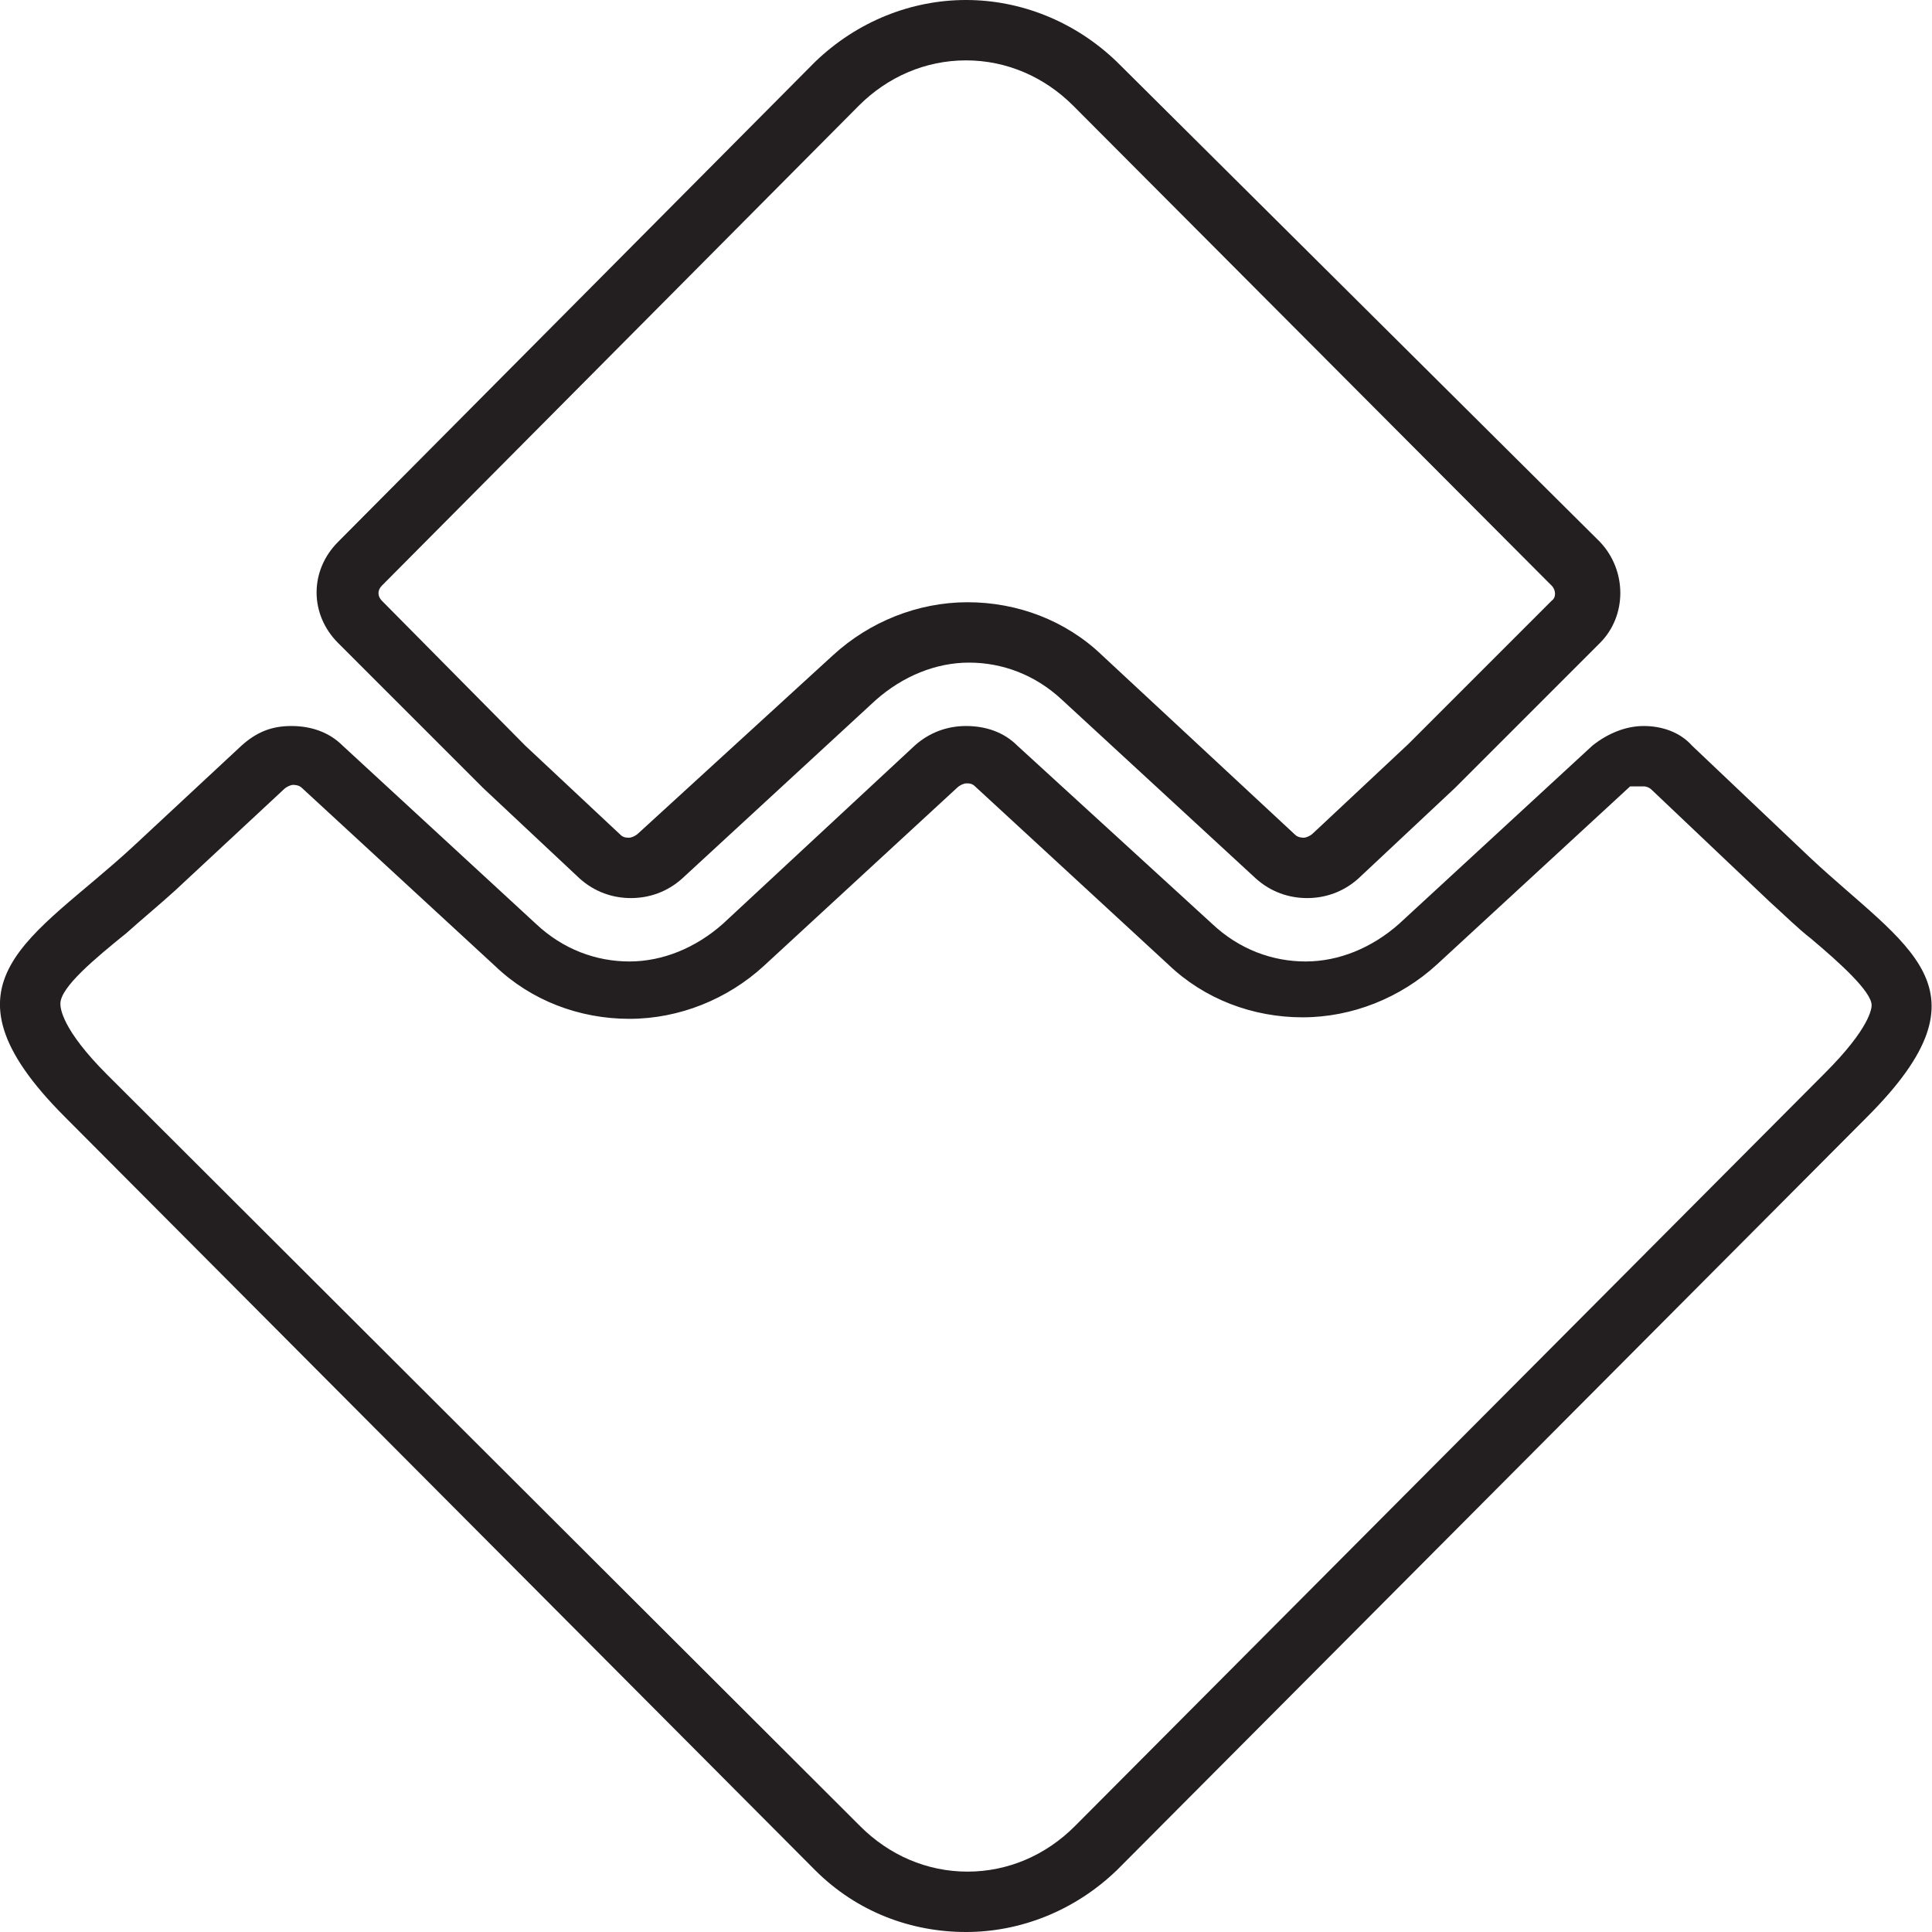 <?xml version="1.0" encoding="utf-8"?>
<!-- Generator: Adobe Illustrator 21.1.0, SVG Export Plug-In . SVG Version: 6.00 Build 0)  -->
<svg version="1.1" id="Layer_1" xmlns="http://www.w3.org/2000/svg" xmlns:xlink="http://www.w3.org/1999/xlink" x="0px" y="0px"
	 viewBox="0 0 128 128" style="enable-background:new 0 0 128 128;" xml:space="preserve">
<style type="text/css">
	.st0{fill:#231F20;}
</style>
<g id="Layer_x0020_1_1_">
	<g id="_921457168_1_">
		<path class="st0" d="M64,4c2.7,0,5.2,1.1,7.1,3l31.7,31.8c0.3,0.3,0.3,0.8,0,1l-9.5,9.5L87,55.2c-0.2,0.2-0.5,0.3-0.6,0.3
			s-0.4,0-0.6-0.2L73,43.4c-2.4-2.3-5.6-3.5-8.9-3.5c-3.3,0-6.5,1.3-8.9,3.5L42.3,55.2c-0.2,0.2-0.5,0.3-0.6,0.3
			c-0.2,0-0.4,0-0.6-0.2l-6.3-5.9l-9.5-9.6c-0.3-0.3-0.3-0.7,0-1L56.9,7C58.8,5.1,61.3,4,64,4 M64,0c-3.6,0-7.2,1.4-10,4.1
			L22.4,35.9c-1.9,1.9-1.9,4.8,0,6.7l9.6,9.6l6.4,6c1,0.9,2.2,1.3,3.4,1.3c1.2,0,2.4-0.4,3.4-1.3L58,46.4c1.8-1.6,4-2.5,6.2-2.5
			c2.2,0,4.4,0.8,6.2,2.5l12.8,11.8c1,0.9,2.2,1.3,3.4,1.3c1.2,0,2.4-0.4,3.4-1.3l6.4-6l9.6-9.6c1.8-1.8,1.8-4.8,0-6.7L74,4.1
			C71.2,1.4,67.6,0,64,0L64,0z"/>
		<path class="st0" d="M108.9,52.1c0.2,0,0.4,0.1,0.5,0.2l7.8,7.4c1,0.9,1.9,1.8,2.8,2.5c1.9,1.6,4,3.5,4,4.4c0,0.2-0.1,1.5-3.1,4.5
			L71.2,121c-1.9,1.9-4.4,3-7.1,3c-2.7,0-5.2-1.1-7.1-3L7.1,71.2c-3-3-3.1-4.4-3.1-4.7c0-1.1,2.3-3,4.4-4.7c1-0.9,2.1-1.8,3.2-2.8
			l7.2-6.7c0.2-0.2,0.5-0.3,0.6-0.3s0.4,0,0.6,0.2L32.8,64c2.4,2.3,5.6,3.5,8.9,3.5c3.3,0,6.5-1.3,8.9-3.5l12.8-11.8
			c0.2-0.2,0.5-0.3,0.6-0.3c0.2,0,0.4,0,0.6,0.2l12.8,11.8c2.4,2.3,5.6,3.5,8.9,3.5c3.3,0,6.5-1.3,8.9-3.5L108,52.1
			C108.4,52.1,108.7,52.1,108.9,52.1 M108.9,48.1c-1.2,0-2.4,0.5-3.4,1.3L92.7,61.2c-1.8,1.6-4,2.5-6.2,2.5c-2.2,0-4.4-0.8-6.2-2.5
			L67.4,49.4c-0.9-0.9-2.1-1.3-3.4-1.3c-1.2,0-2.4,0.4-3.4,1.3L47.9,61.2c-1.8,1.6-4,2.5-6.2,2.5s-4.4-0.8-6.2-2.5L22.7,49.4
			c-0.9-0.9-2.1-1.3-3.4-1.3c-1.3,0-2.3,0.4-3.3,1.3l-7.2,6.7C2.2,62.2-4.7,65,4.3,74L54,123.9c2.8,2.8,6.4,4.1,10,4.1
			c3.6,0,7.2-1.4,10-4.1L123.7,74c8.6-8.6,2.6-11.2-3.8-17.2l-7.8-7.4C111.3,48.5,110.1,48.1,108.9,48.1L108.9,48.1z"/>
	</g>
</g>
</svg>
